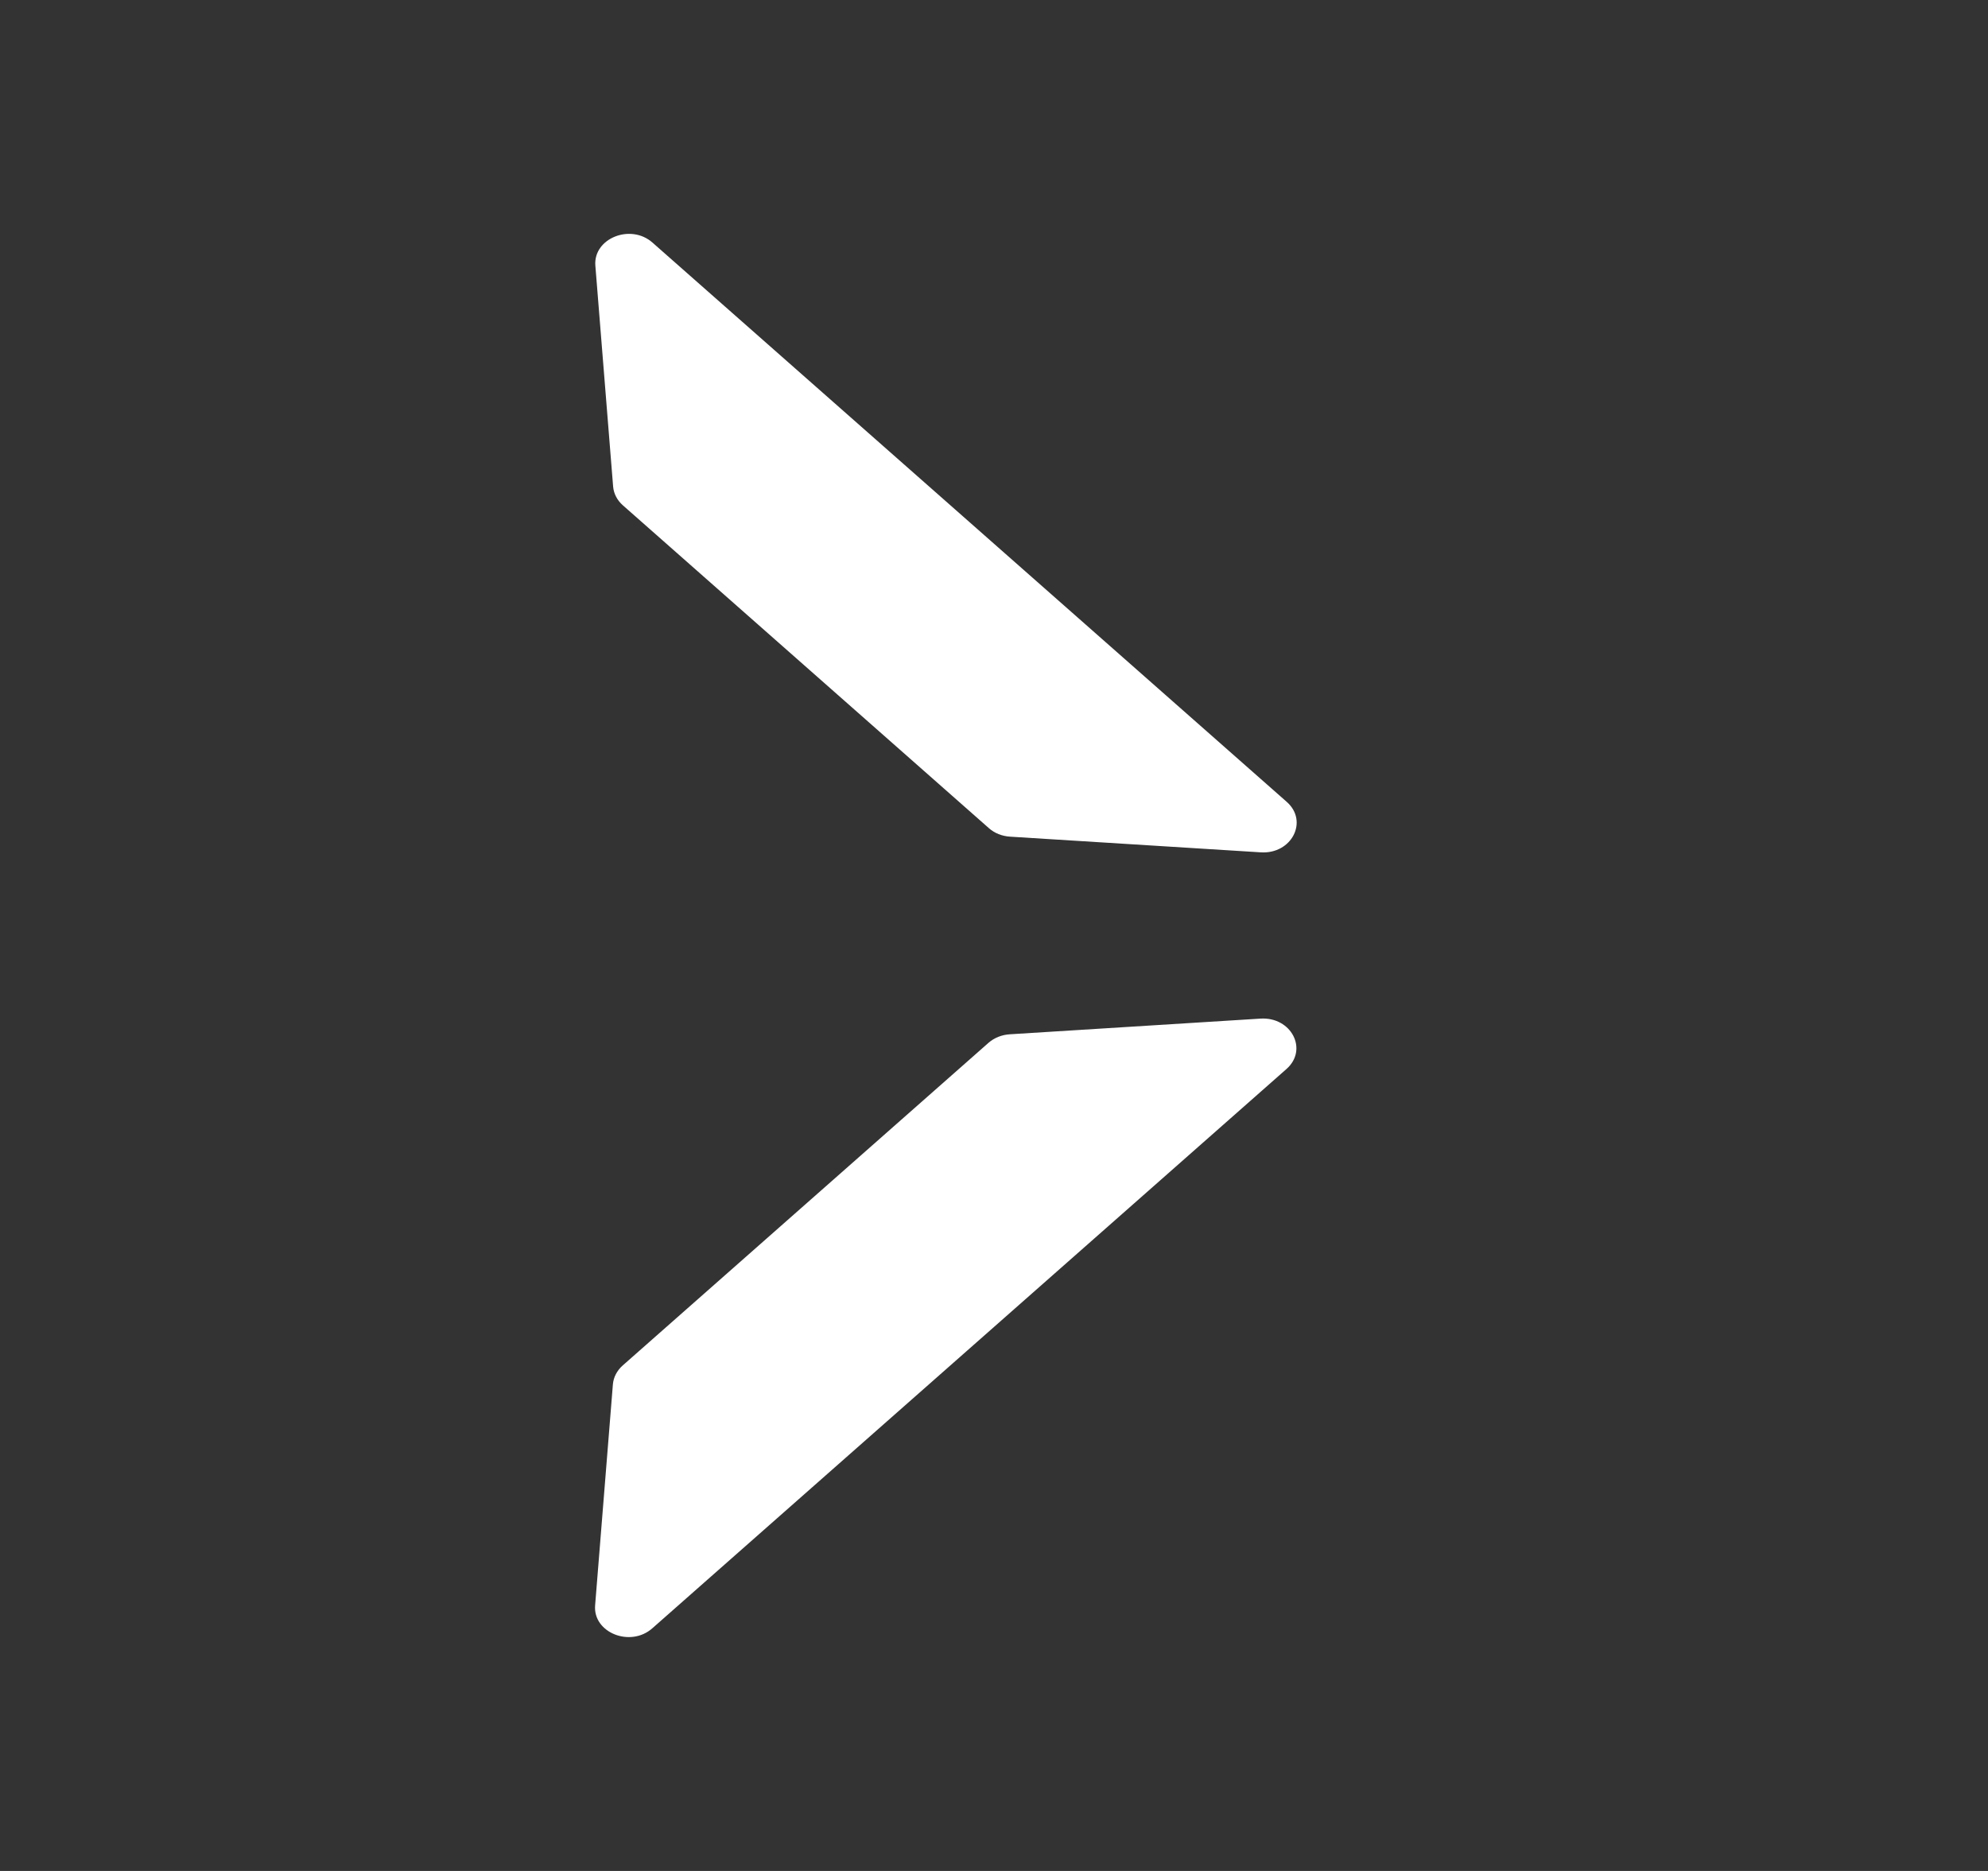 <svg width="17" height="16" viewBox="0 0 17 16" fill="none" xmlns="http://www.w3.org/2000/svg">
<rect x="0" y="0" width="17" height="16" fill="#333333" stroke="none"/>
<path d="M5.241 11.839C5.246 11.778 5.276 11.721 5.324 11.678L8.453 8.918C8.502 8.875 8.567 8.849 8.636 8.845L10.778 8.711C11.043 8.694 11.189 8.976 11.001 9.142L5.578 13.925C5.39 14.091 5.07 13.962 5.089 13.729L5.241 11.839Z" fill="white"/>
<path d="M8.638 7.155C8.569 7.151 8.504 7.125 8.456 7.082L5.327 4.322C5.278 4.279 5.248 4.222 5.243 4.161L5.091 2.271C5.073 2.038 5.393 1.909 5.58 2.075L11.004 6.858C11.191 7.024 11.045 7.306 10.781 7.289L8.638 7.155Z" fill="white"/>
</svg>
